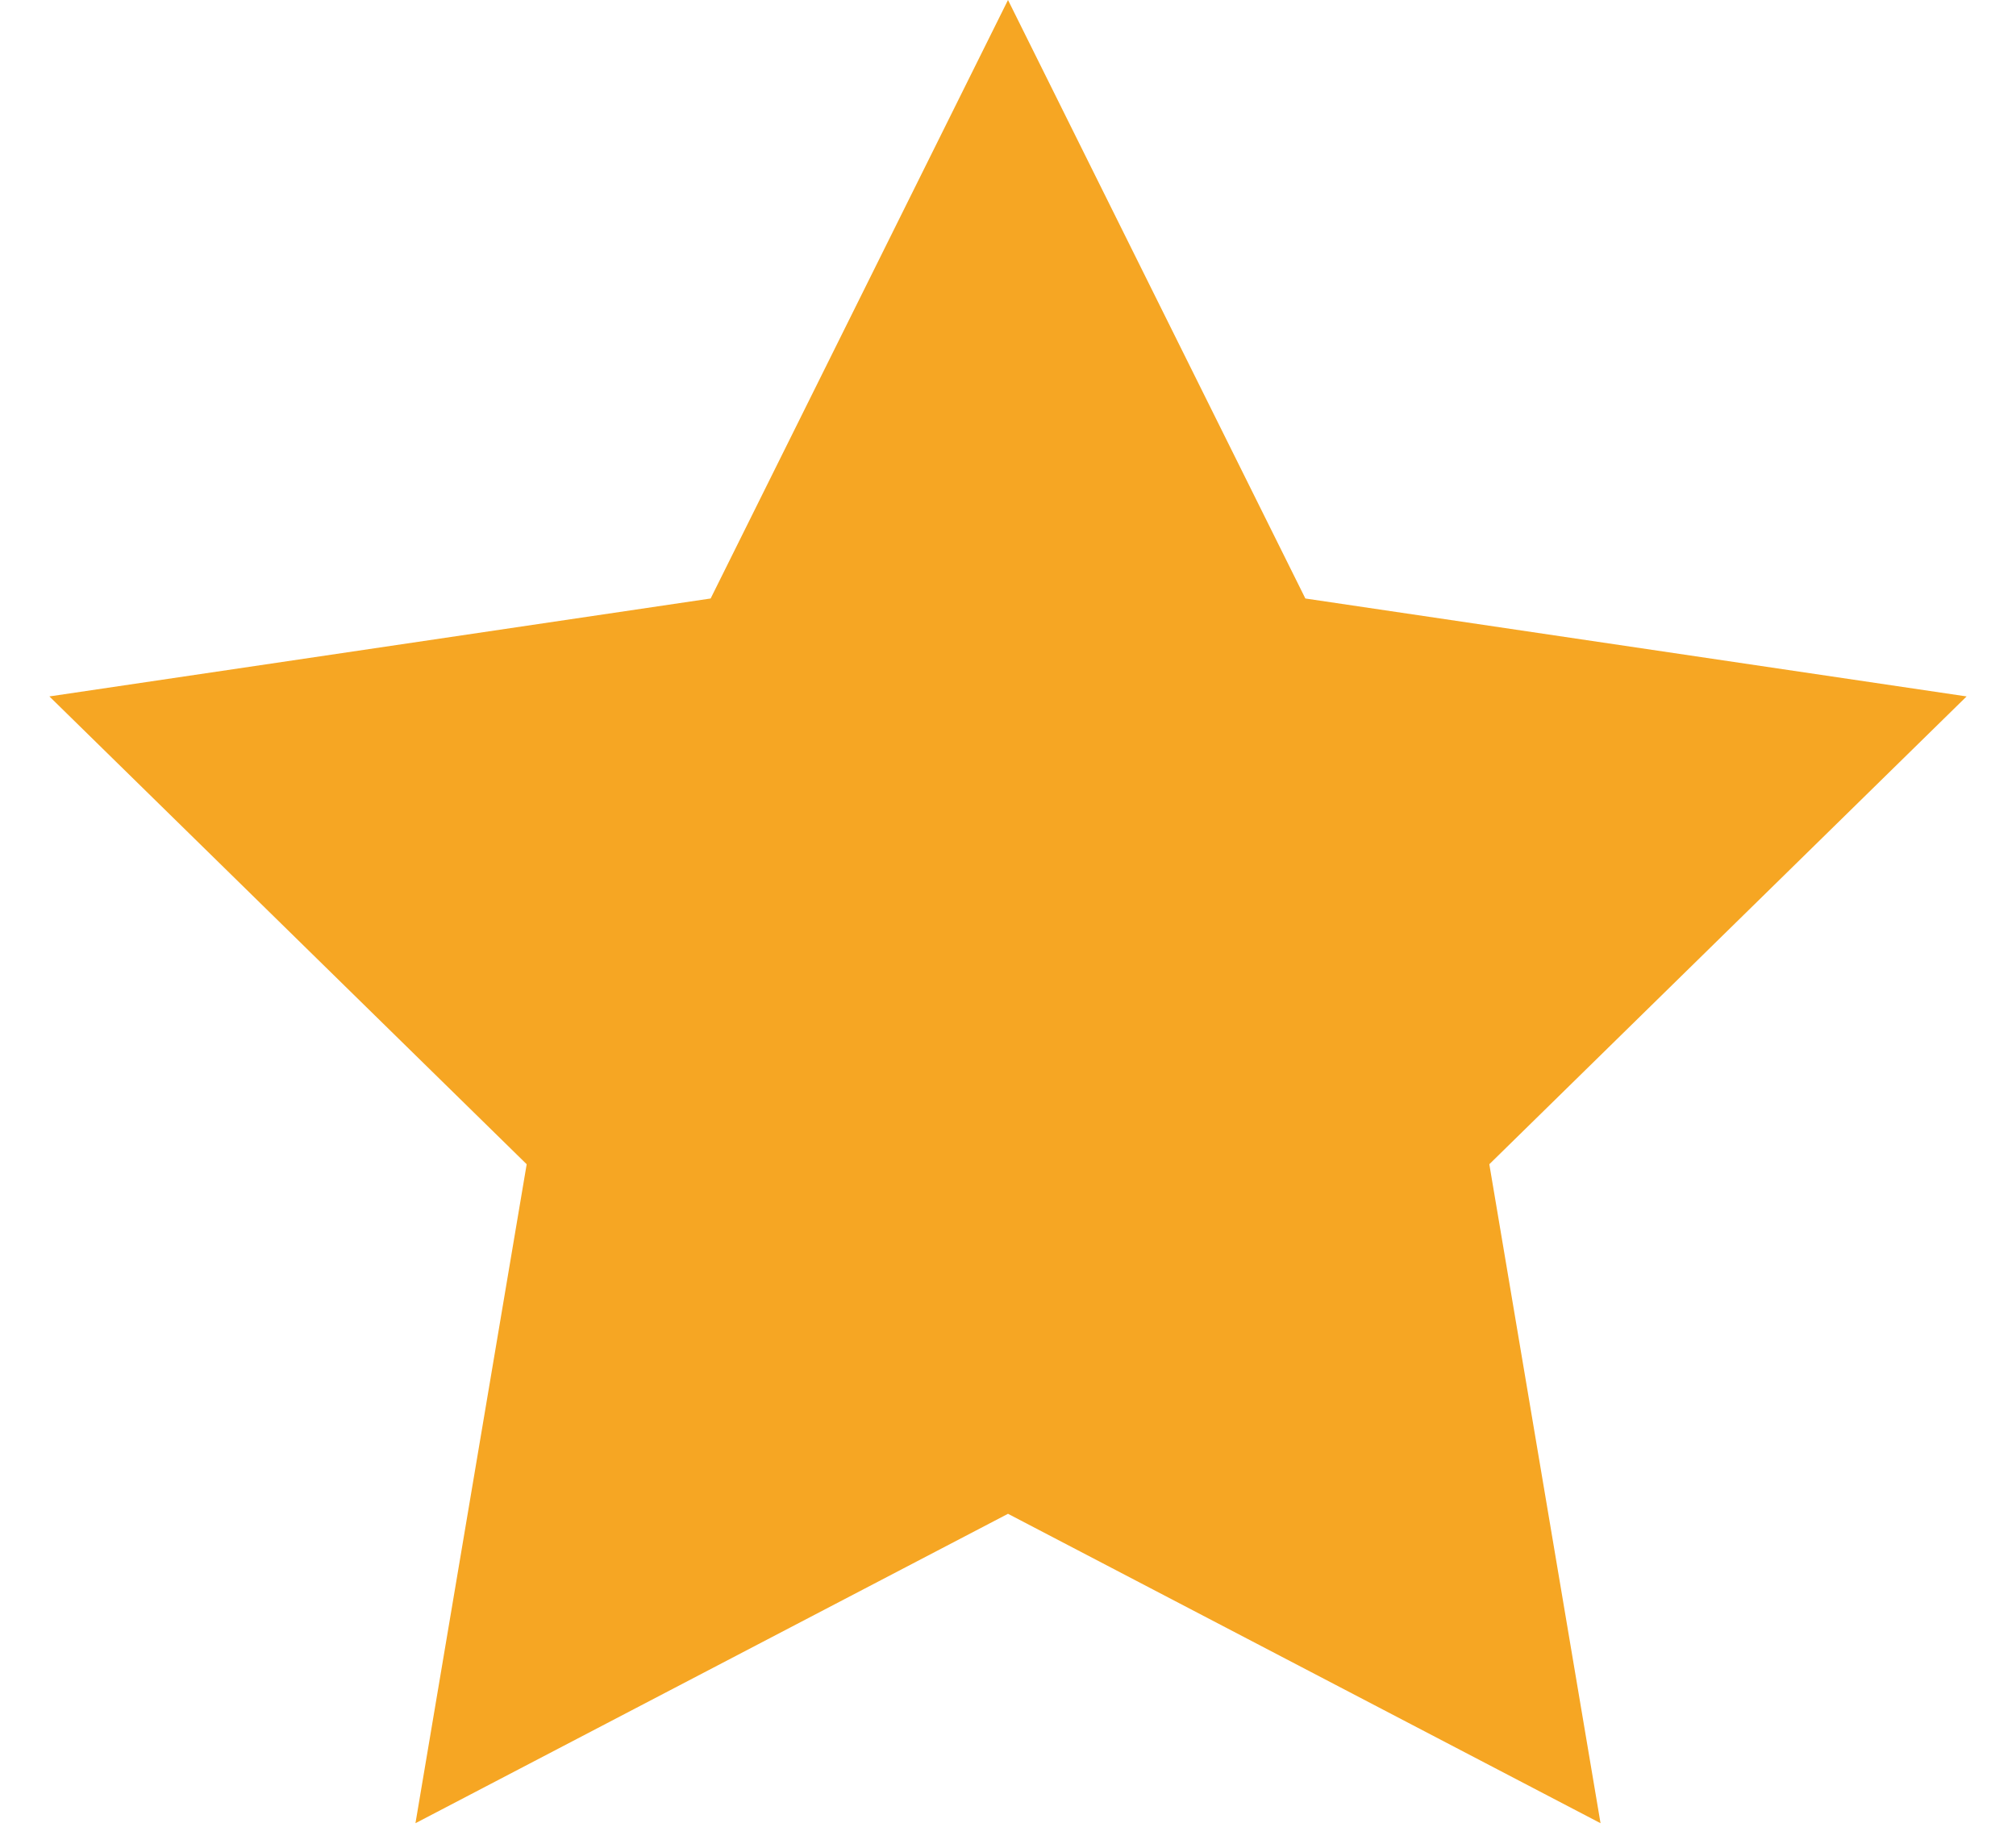 <svg width="12" height="11" viewBox="0 0 12 11" fill="none" xmlns="http://www.w3.org/2000/svg">
<path d="M6 0L7.77 3.563L11.706 4.146L8.865 6.931L9.527 10.854L6 9.012L2.473 10.854L3.135 6.931L0.294 4.146L4.23 3.563L6 0Z" fill="#F6A623"/>
</svg>
